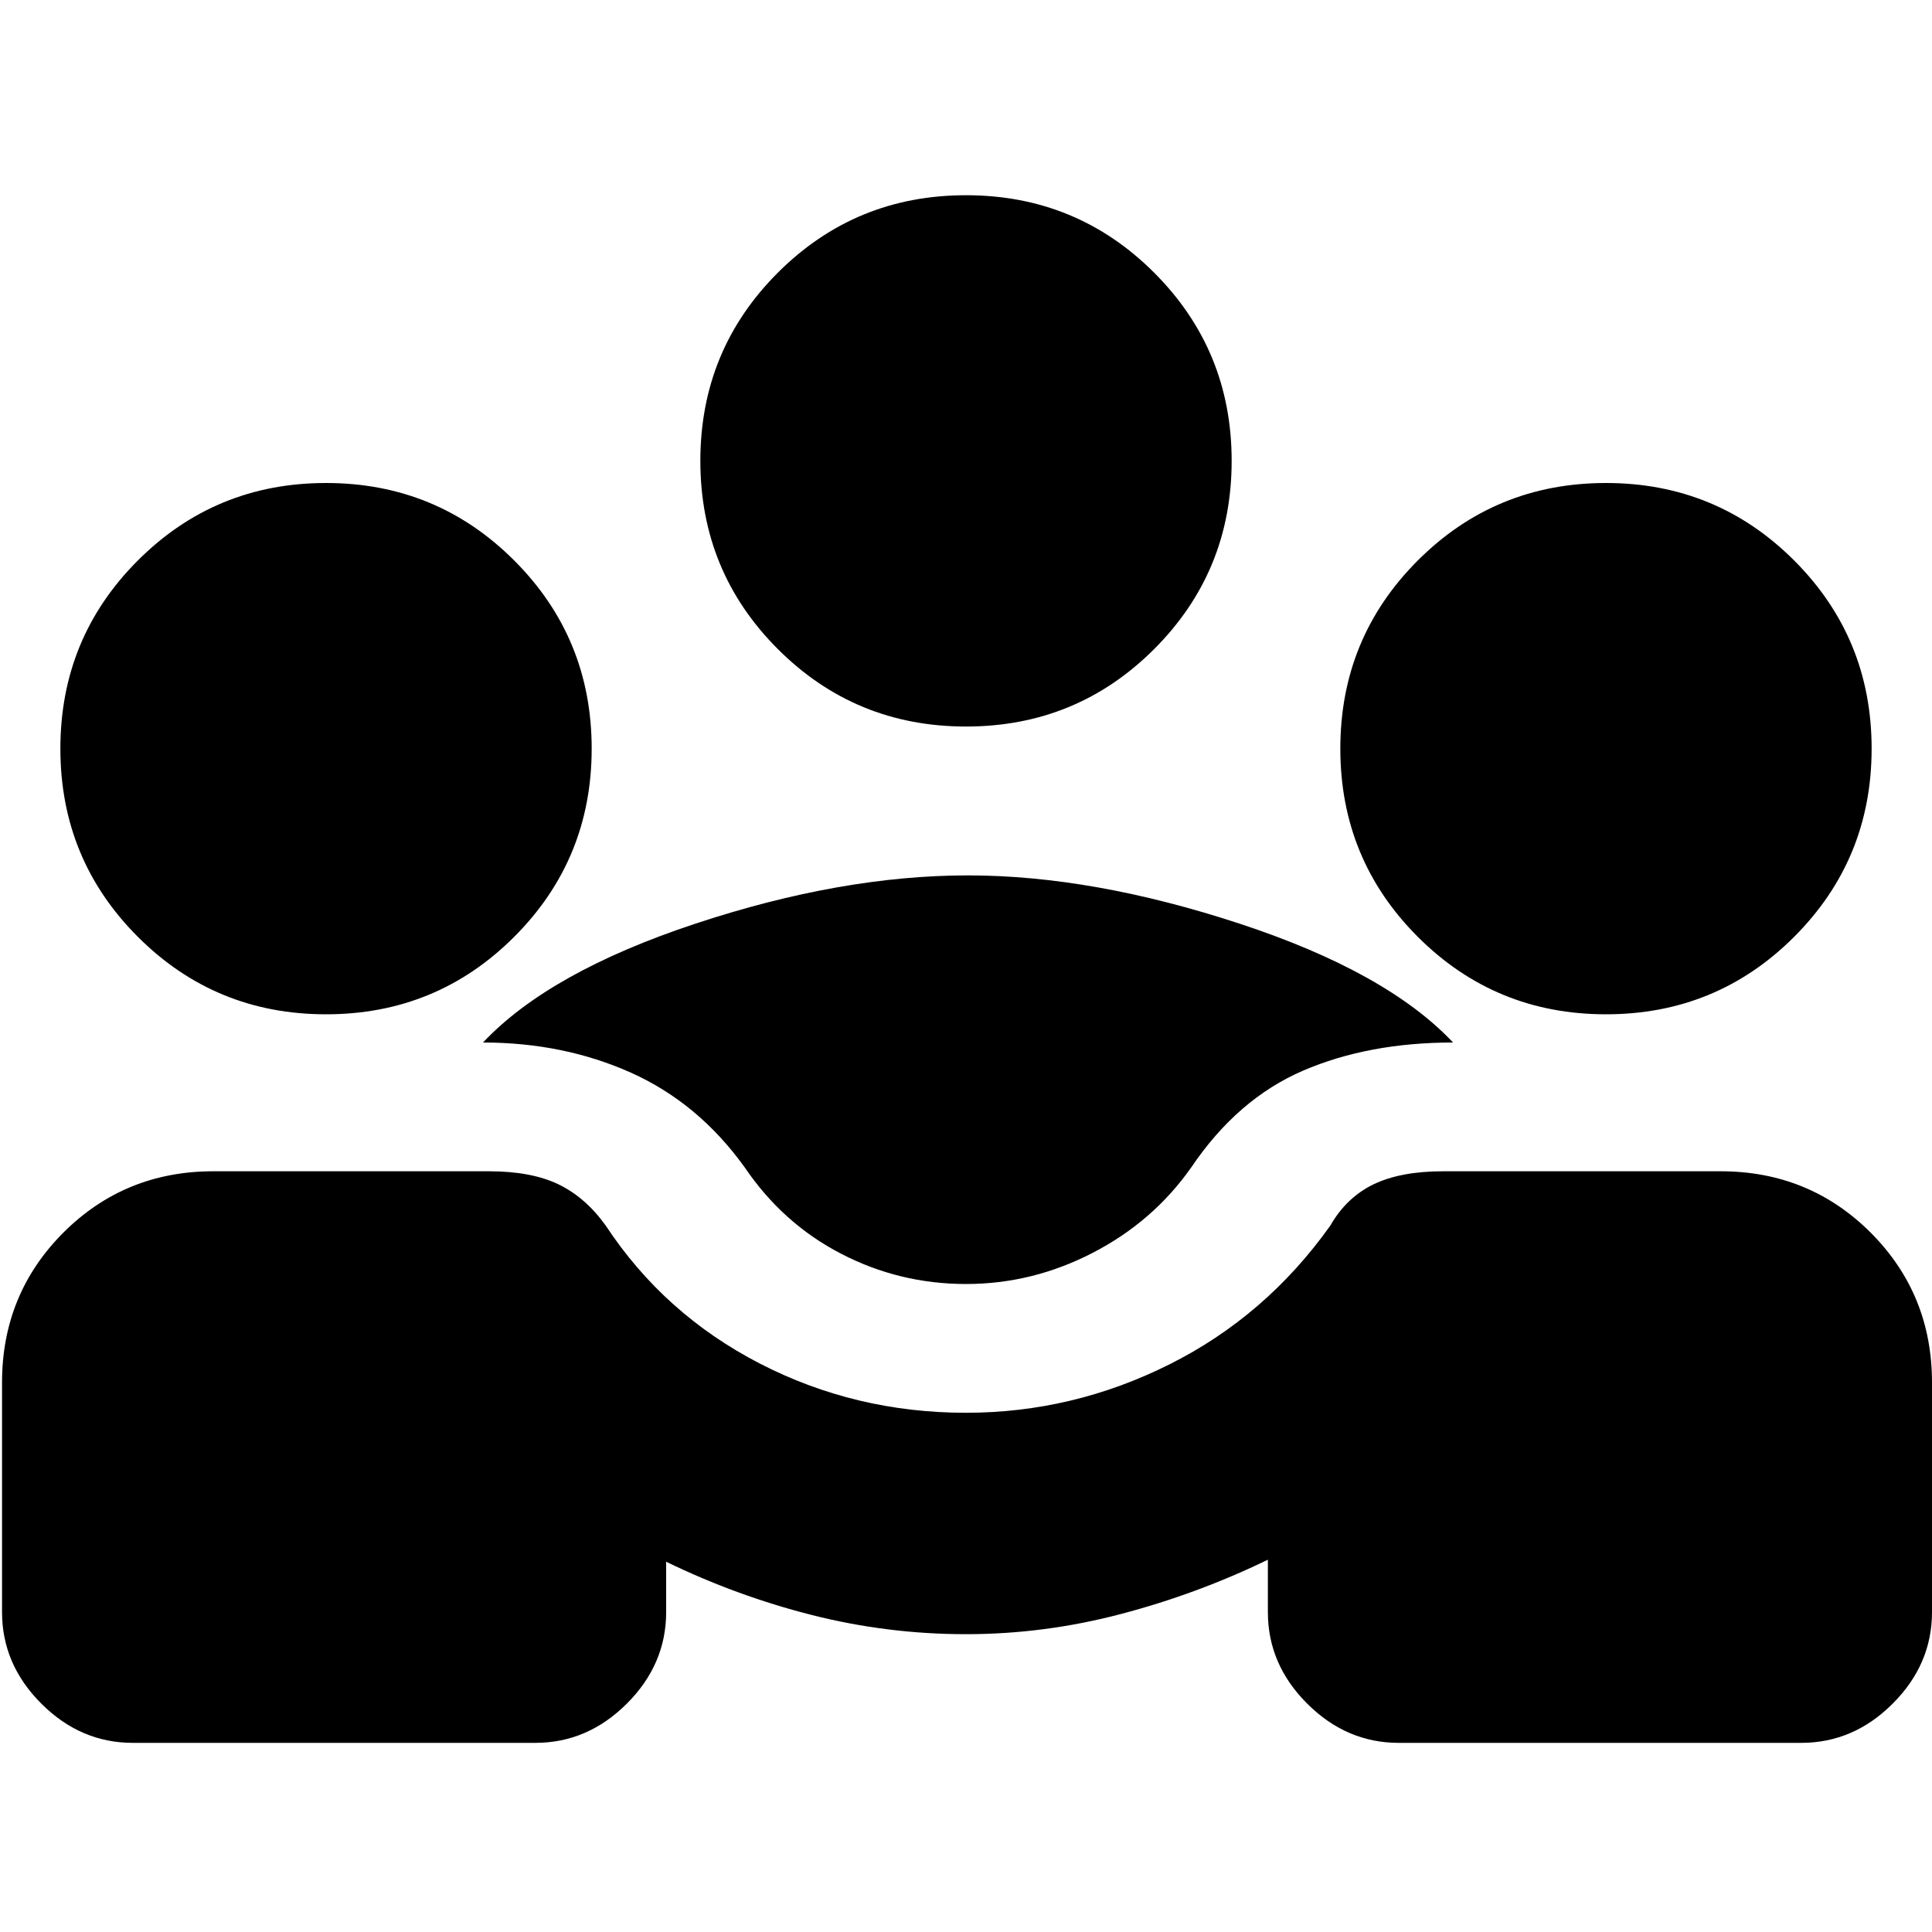 <svg xmlns="http://www.w3.org/2000/svg" height="20" width="20"><path d="M1.375 18.042q-.542 0-.948-.407-.406-.406-.406-.947v-2.376q0-.916.635-1.552.636-.635 1.552-.635h2.854q.438 0 .719.135.281.136.49.428.604.916 1.594 1.427.989.51 2.135.51 1.104 0 2.104-.5t1.667-1.437q.167-.292.448-.428.281-.135.719-.135h2.874q.917 0 1.553.635.635.636.635 1.552v2.376q0 .541-.406.947-.406.407-.948.407h-4.167q-.541 0-.948-.407-.406-.406-.406-.947v-.542q-.729.354-1.521.562-.792.209-1.604.209t-1.594-.198q-.781-.198-1.51-.552v.521q0 .541-.406.947-.407.407-.948.407ZM10 13.292q-.688 0-1.292-.313-.604-.312-1-.896-.479-.666-1.177-.979-.698-.312-1.531-.312.688-.73 2.198-1.23t2.823-.5q1.291 0 2.812.5t2.209 1.23q-.875 0-1.552.291-.678.292-1.157 1-.395.563-1.021.886-.624.323-1.312.323ZM3.375 10.5q-1.146 0-1.948-.802T.625 7.75q0-1.146.802-1.948T3.375 5q1.146 0 1.948.802t.802 1.948q0 1.146-.802 1.948t-1.948.802Zm13.25 0q-1.146 0-1.948-.802t-.802-1.948q0-1.146.802-1.948T16.625 5q1.146 0 1.948.802t.802 1.948q0 1.146-.802 1.948t-1.948.802ZM10 7.521q-1.146 0-1.948-.802T7.25 4.771q0-1.146.802-1.948T10 2.021q1.146 0 1.948.802t.802 1.948q0 1.146-.802 1.948T10 7.521Z"/></svg>